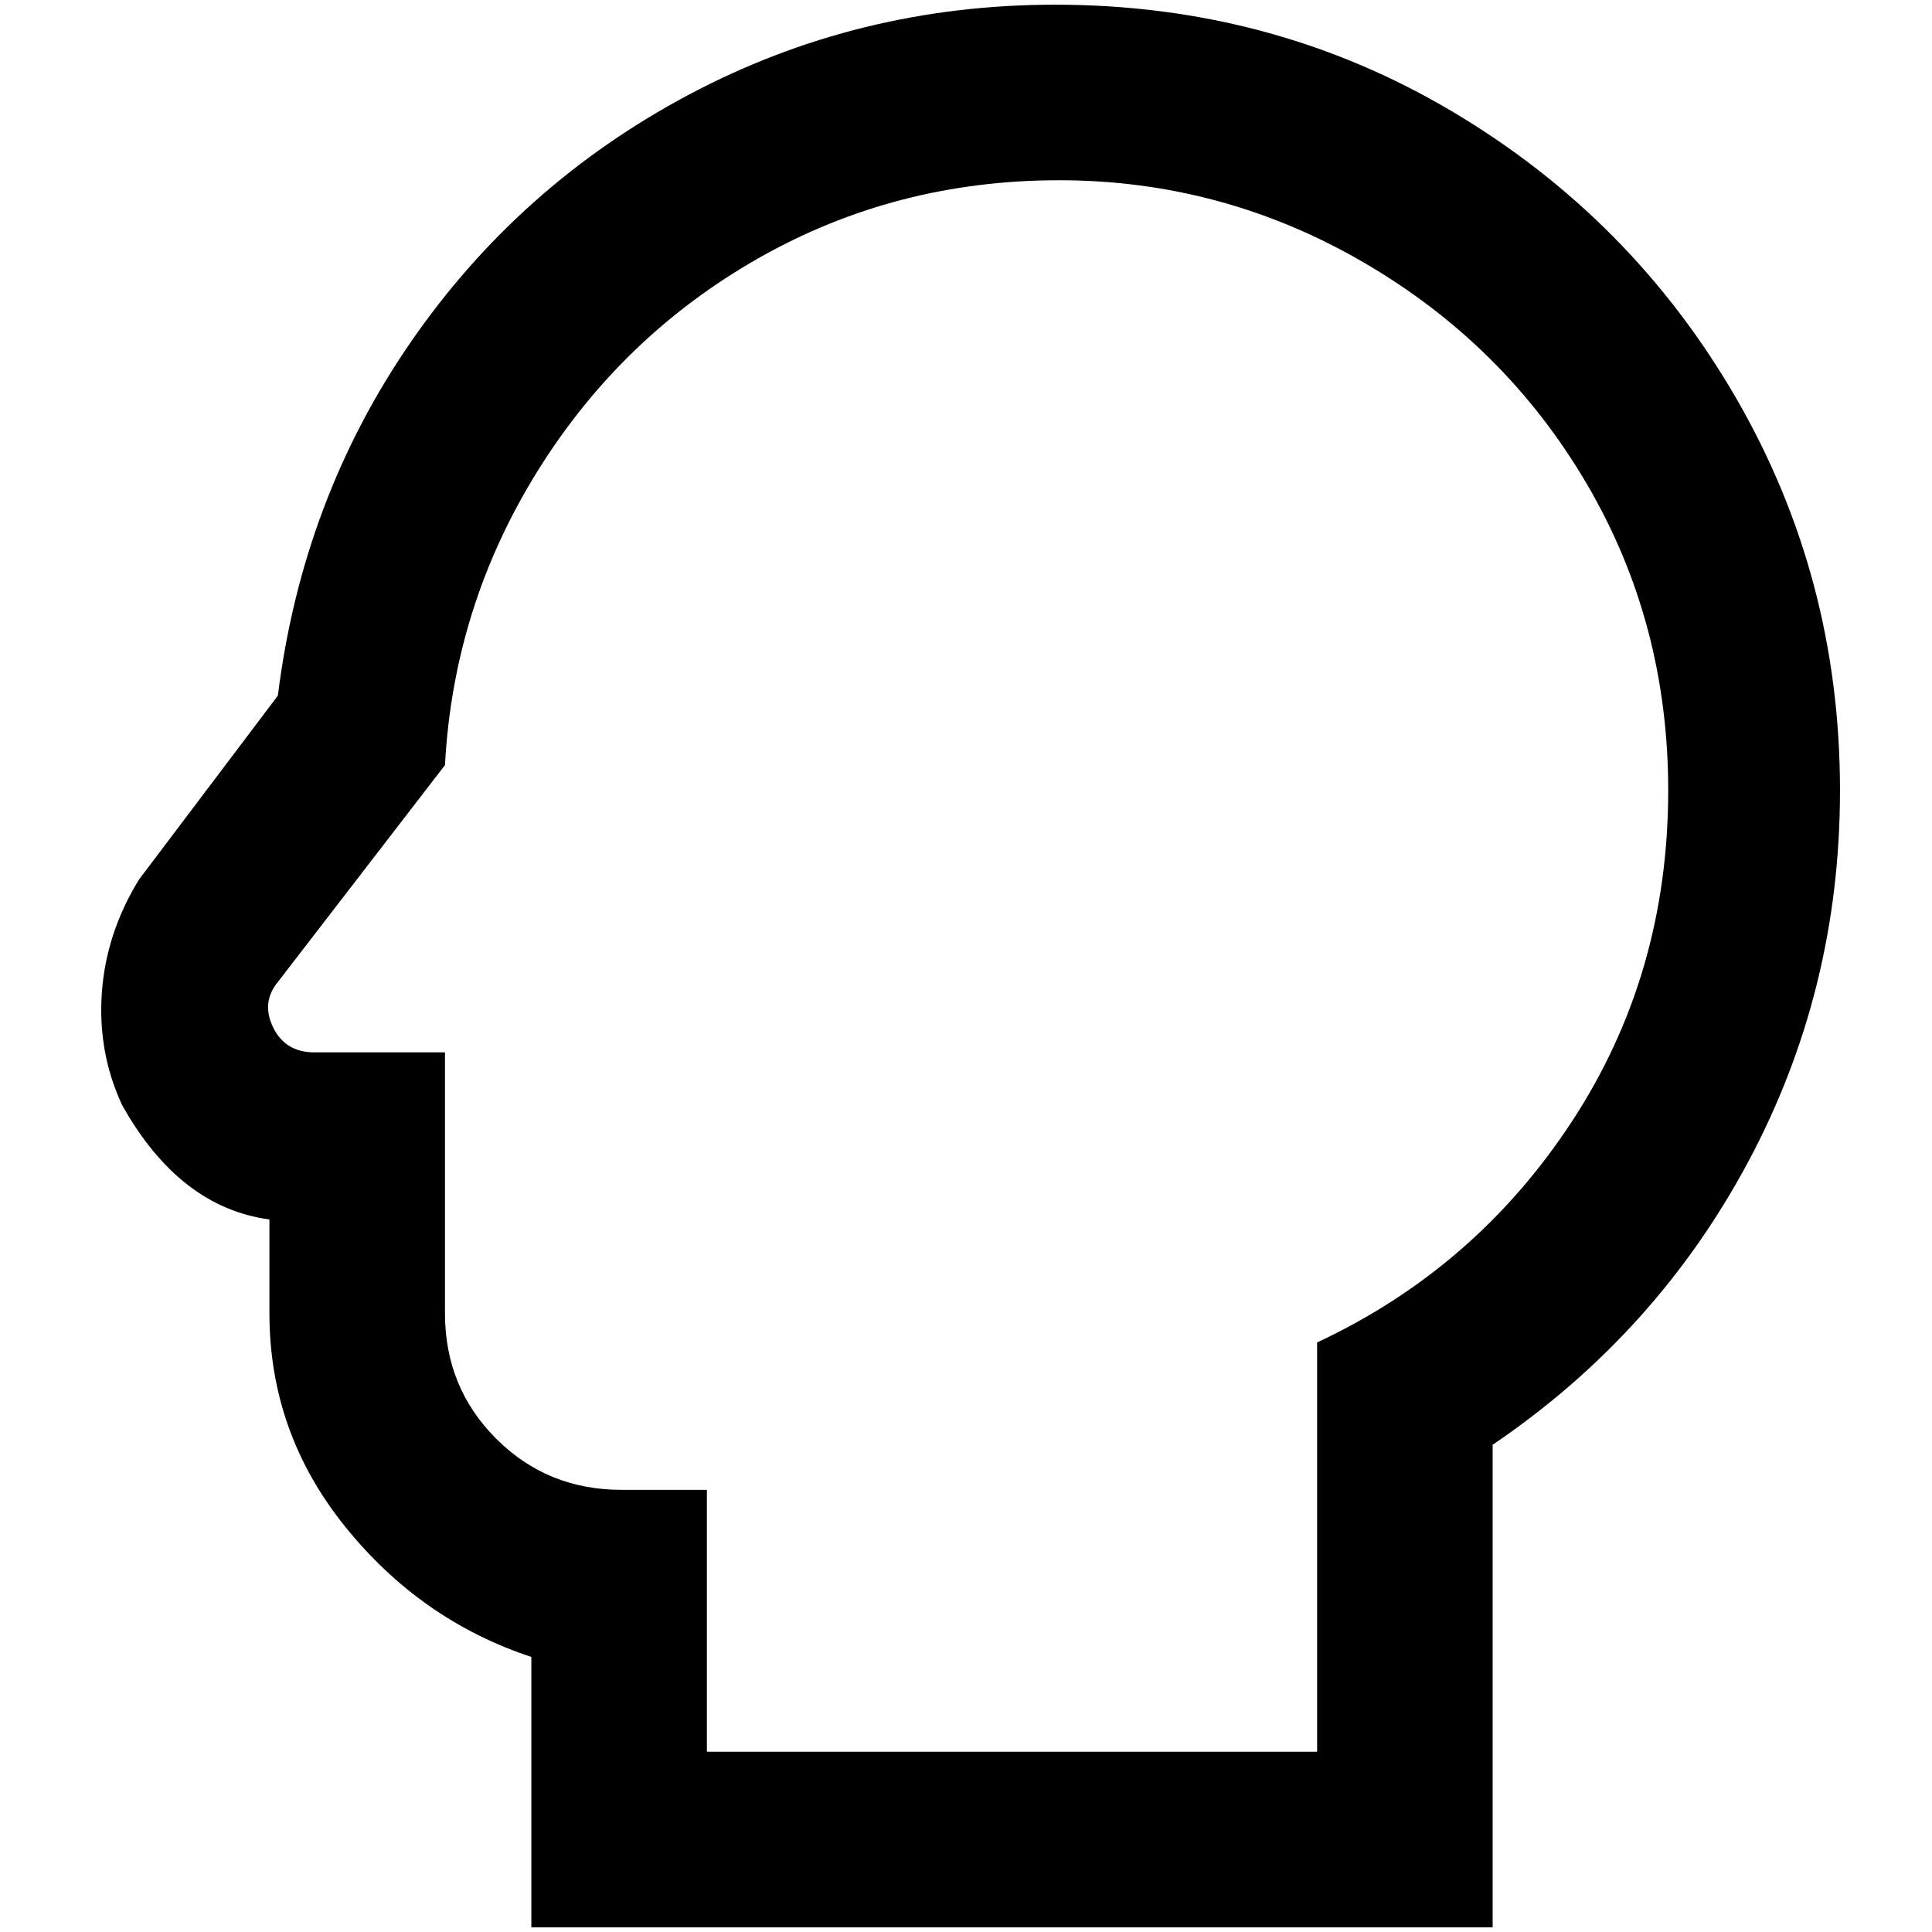 <?xml version="1.0" standalone="no"?>
<!DOCTYPE svg PUBLIC "-//W3C//DTD SVG 1.1//EN" "http://www.w3.org/Graphics/SVG/1.1/DTD/svg11.dtd" >
<svg xmlns="http://www.w3.org/2000/svg" xmlns:xlink="http://www.w3.org/1999/xlink" version="1.1" width="2048" height="2048" viewBox="-10 0 2058 2048">
   <path fill="currentColor"
d="M1114 0q-210 0 -390.5 96t-296 263.5t-141.5 376.5l-148 196q-35 57 -39.5 120.5t21.5 119.5q61 109 157 122v100q0 127 80.5 227t198.5 139v288h1024v-514q174 -118 272 -301t98 -396q0 -227 -111 -418.5t-302.5 -305t-422.5 -113.5zM1393 1425v436h-650v-279h-91
q-79 0 -133.5 -54.5t-54.5 -133.5v-278h-139q-31 0 -44 -26.5t5 -48.5l178 -231q9 -169 98.5 -313t235.5 -227t320 -83t324.5 87.5t237.5 235.5t87 327q0 196 -102.5 352.5t-271.5 235.5z" />
</svg>
